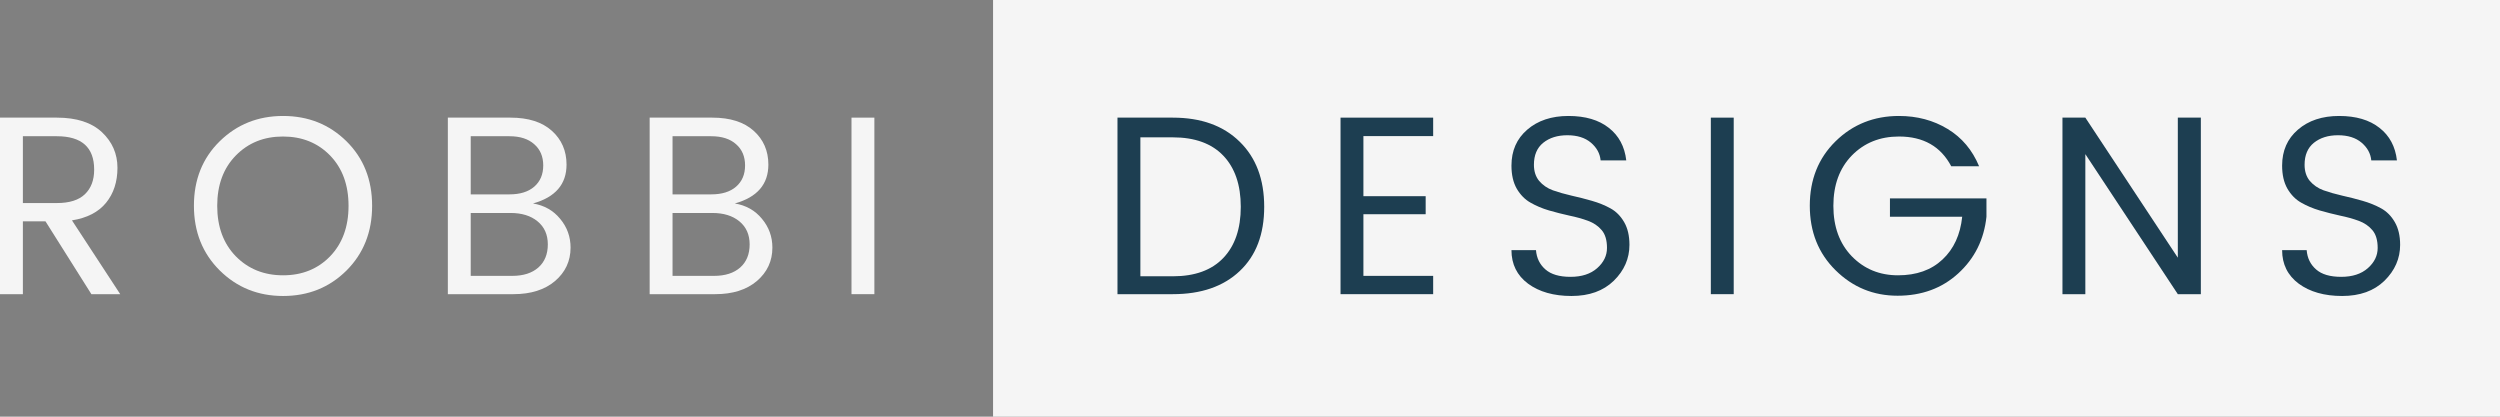 <svg width="132" height="22" viewBox="0 0 132 22" fill="none" xmlns="http://www.w3.org/2000/svg">
<rect x="0" y="0" width="132" height="22" fill="#808080" stroke="none"/>
<path d="M52.434 0H132V22H52.434V0Z" fill="#F5F5F5"/>
<path d="M1.208 11.687V15.532H0V6.211H3.002C4.042 6.211 4.834 6.468 5.382 6.979C5.927 7.492 6.202 8.119 6.202 8.861C6.202 9.599 6 10.215 5.601 10.706C5.2 11.198 4.6 11.508 3.8 11.636L6.348 15.532H4.825L2.402 11.687H1.208ZM1.208 7.193V10.721H3.002C3.665 10.721 4.159 10.566 4.481 10.256C4.807 9.946 4.972 9.514 4.972 8.957C4.972 7.781 4.314 7.193 3.002 7.193H1.208Z" fill="#F5F5F5"/>
<path d="M17.43 13.533C18.078 12.859 18.403 11.972 18.403 10.868C18.403 9.767 18.078 8.881 17.43 8.211C16.78 7.544 15.95 7.208 14.94 7.208C13.933 7.208 13.104 7.544 12.451 8.211C11.795 8.881 11.469 9.767 11.469 10.868C11.469 11.972 11.795 12.859 12.451 13.533C13.11 14.202 13.941 14.536 14.947 14.536C15.952 14.536 16.78 14.202 17.43 13.533ZM14.947 15.628C13.624 15.628 12.509 15.178 11.601 14.278C10.693 13.377 10.239 12.239 10.239 10.861C10.239 9.484 10.693 8.35 11.601 7.459C12.509 6.569 13.624 6.123 14.947 6.123C16.274 6.123 17.389 6.569 18.294 7.459C19.196 8.35 19.648 9.486 19.648 10.868C19.648 12.246 19.196 13.385 18.294 14.285C17.389 15.182 16.274 15.628 14.947 15.628Z" fill="#F5F5F5"/>
<path d="M23.646 6.211H26.955C27.896 6.211 28.625 6.444 29.137 6.905C29.653 7.368 29.913 7.964 29.913 8.691C29.913 9.73 29.322 10.414 28.142 10.743C28.736 10.842 29.214 11.112 29.577 11.555C29.943 11.994 30.126 12.499 30.126 13.075C30.126 13.783 29.851 14.372 29.306 14.839C28.758 15.302 28.026 15.532 27.109 15.532H23.646V6.211ZM24.854 7.193V10.263H26.897C27.457 10.263 27.894 10.128 28.207 9.857C28.524 9.582 28.683 9.208 28.683 8.735C28.683 8.263 28.524 7.89 28.207 7.614C27.894 7.333 27.457 7.193 26.897 7.193H24.854ZM24.854 14.566H27.043C27.633 14.566 28.094 14.418 28.427 14.123C28.758 13.828 28.925 13.422 28.925 12.905C28.925 12.389 28.744 11.983 28.383 11.687C28.026 11.392 27.55 11.245 26.955 11.245H24.854V14.566Z" fill="#F5F5F5"/>
<path d="M34.302 6.211H37.612C38.553 6.211 39.281 6.444 39.794 6.905C40.31 7.368 40.57 7.964 40.57 8.691C40.57 9.73 39.979 10.414 38.798 10.743C39.393 10.842 39.871 11.112 40.233 11.555C40.599 11.994 40.782 12.499 40.782 13.075C40.782 13.783 40.508 14.372 39.962 14.839C39.415 15.302 38.683 15.532 37.766 15.532H34.302V6.211ZM35.51 7.193V10.263H37.553C38.113 10.263 38.551 10.128 38.864 9.857C39.181 9.582 39.34 9.208 39.34 8.735C39.34 8.263 39.181 7.89 38.864 7.614C38.551 7.333 38.113 7.193 37.553 7.193H35.51ZM35.51 14.566H37.7C38.289 14.566 38.75 14.418 39.084 14.123C39.415 13.828 39.581 13.422 39.581 12.905C39.581 12.389 39.4 11.983 39.04 11.687C38.683 11.392 38.207 11.245 37.612 11.245H35.51V14.566Z" fill="#F5F5F5"/>
<path d="M44.959 15.532V6.211H46.167V15.532H44.959Z" fill="#F5F5F5"/>
<path d="M60.212 14.588H61.925C63.085 14.588 63.975 14.267 64.59 13.621C65.205 12.977 65.513 12.077 65.513 10.92C65.513 9.765 65.205 8.864 64.59 8.219C63.975 7.575 63.085 7.252 61.925 7.252H60.212V14.588ZM61.925 6.211C63.419 6.211 64.594 6.636 65.454 7.481C66.318 8.322 66.75 9.47 66.75 10.92C66.75 12.372 66.318 13.503 65.454 14.315C64.594 15.127 63.419 15.532 61.925 15.532H59.003V6.211H61.925Z" fill="#1D3E51"/>
<path d="M75.671 6.211V7.186H71.988V10.359H75.275V11.311H71.988V14.566H75.671V15.532H70.78V6.211H75.671Z" fill="#1D3E51"/>
<path d="M80.991 8.699C80.991 9.044 81.082 9.329 81.269 9.555C81.459 9.776 81.701 9.942 81.994 10.049C82.287 10.152 82.612 10.246 82.975 10.329C83.335 10.409 83.694 10.499 84.051 10.603C84.412 10.706 84.74 10.839 85.032 11.001C85.329 11.164 85.57 11.407 85.757 11.732C85.942 12.053 86.035 12.451 86.035 12.927C86.035 13.65 85.759 14.283 85.208 14.824C84.655 15.361 83.912 15.628 82.975 15.628C82.038 15.628 81.272 15.412 80.683 14.979C80.097 14.542 79.805 13.951 79.805 13.208H81.1C81.133 13.627 81.3 13.966 81.598 14.226C81.895 14.488 82.338 14.617 82.924 14.617C83.513 14.617 83.982 14.466 84.329 14.16C84.675 13.855 84.849 13.499 84.849 13.09C84.849 12.682 84.756 12.37 84.571 12.152C84.384 11.931 84.143 11.767 83.846 11.658C83.553 11.551 83.226 11.459 82.865 11.385C82.508 11.307 82.149 11.215 81.789 11.112C81.426 11.005 81.1 10.866 80.808 10.698C80.515 10.533 80.273 10.285 80.083 9.96C79.896 9.632 79.805 9.226 79.805 8.743C79.805 7.957 80.083 7.324 80.639 6.846C81.196 6.365 81.921 6.123 82.814 6.123C83.707 6.123 84.417 6.333 84.945 6.75C85.475 7.163 85.783 7.737 85.867 8.47H84.513C84.478 8.106 84.308 7.794 84 7.532C83.692 7.272 83.277 7.141 82.755 7.141C82.237 7.141 81.812 7.274 81.481 7.54C81.153 7.806 80.991 8.193 80.991 8.699Z" fill="#1D3E51"/>
<path d="M90.332 15.532V6.211H91.54V15.532H90.332Z" fill="#1D3E51"/>
<path d="M100.192 15.614C98.918 15.614 97.827 15.167 96.919 14.271C96.011 13.376 95.557 12.239 95.557 10.861C95.557 9.484 96.011 8.35 96.919 7.459C97.827 6.569 98.942 6.123 100.265 6.123C101.226 6.123 102.083 6.352 102.835 6.809C103.586 7.263 104.14 7.92 104.497 8.78H103.026C102.473 7.732 101.554 7.208 100.265 7.208C99.258 7.208 98.429 7.544 97.776 8.211C97.126 8.881 96.802 9.767 96.802 10.868C96.802 11.972 97.126 12.859 97.776 13.533C98.429 14.202 99.242 14.536 100.214 14.536C101.19 14.536 101.973 14.259 102.564 13.702C103.159 13.147 103.505 12.394 103.604 11.444H99.789V10.477H104.885V11.444C104.757 12.645 104.263 13.641 103.399 14.433C102.539 15.221 101.47 15.614 100.192 15.614Z" fill="#1D3E51"/>
<path d="M114.989 6.211H116.205V15.532H114.989L110.106 8.138V15.532H108.898V6.211H110.106L114.989 13.606V6.211Z" fill="#1D3E51"/>
<path d="M121.682 8.699C121.682 9.044 121.773 9.329 121.96 9.555C122.15 9.776 122.392 9.942 122.685 10.049C122.978 10.152 123.304 10.246 123.666 10.329C124.027 10.409 124.385 10.499 124.742 10.603C125.103 10.706 125.431 10.839 125.724 11.001C126.02 11.164 126.262 11.407 126.448 11.732C126.633 12.053 126.727 12.451 126.727 12.927C126.727 13.65 126.45 14.283 125.899 14.824C125.346 15.361 124.603 15.628 123.666 15.628C122.729 15.628 121.964 15.412 121.374 14.979C120.789 14.542 120.496 13.951 120.496 13.208H121.792C121.825 13.627 121.991 13.966 122.29 14.226C122.586 14.488 123.029 14.617 123.615 14.617C124.204 14.617 124.673 14.466 125.021 14.16C125.367 13.855 125.541 13.499 125.541 13.09C125.541 12.682 125.447 12.37 125.262 12.152C125.076 11.931 124.834 11.767 124.537 11.658C124.245 11.551 123.917 11.459 123.556 11.385C123.199 11.307 122.841 11.215 122.48 11.112C122.118 11.005 121.792 10.866 121.499 10.698C121.206 10.533 120.964 10.285 120.774 9.96C120.587 9.632 120.496 9.226 120.496 8.743C120.496 7.957 120.774 7.324 121.33 6.846C121.887 6.365 122.612 6.123 123.505 6.123C124.398 6.123 125.109 6.333 125.636 6.75C126.167 7.163 126.474 7.737 126.558 8.47H125.204C125.169 8.106 124.999 7.794 124.691 7.532C124.384 7.272 123.968 7.141 123.446 7.141C122.928 7.141 122.504 7.274 122.172 7.54C121.845 7.806 121.682 8.193 121.682 8.699Z" fill="#1D3E51"/>
</svg>
